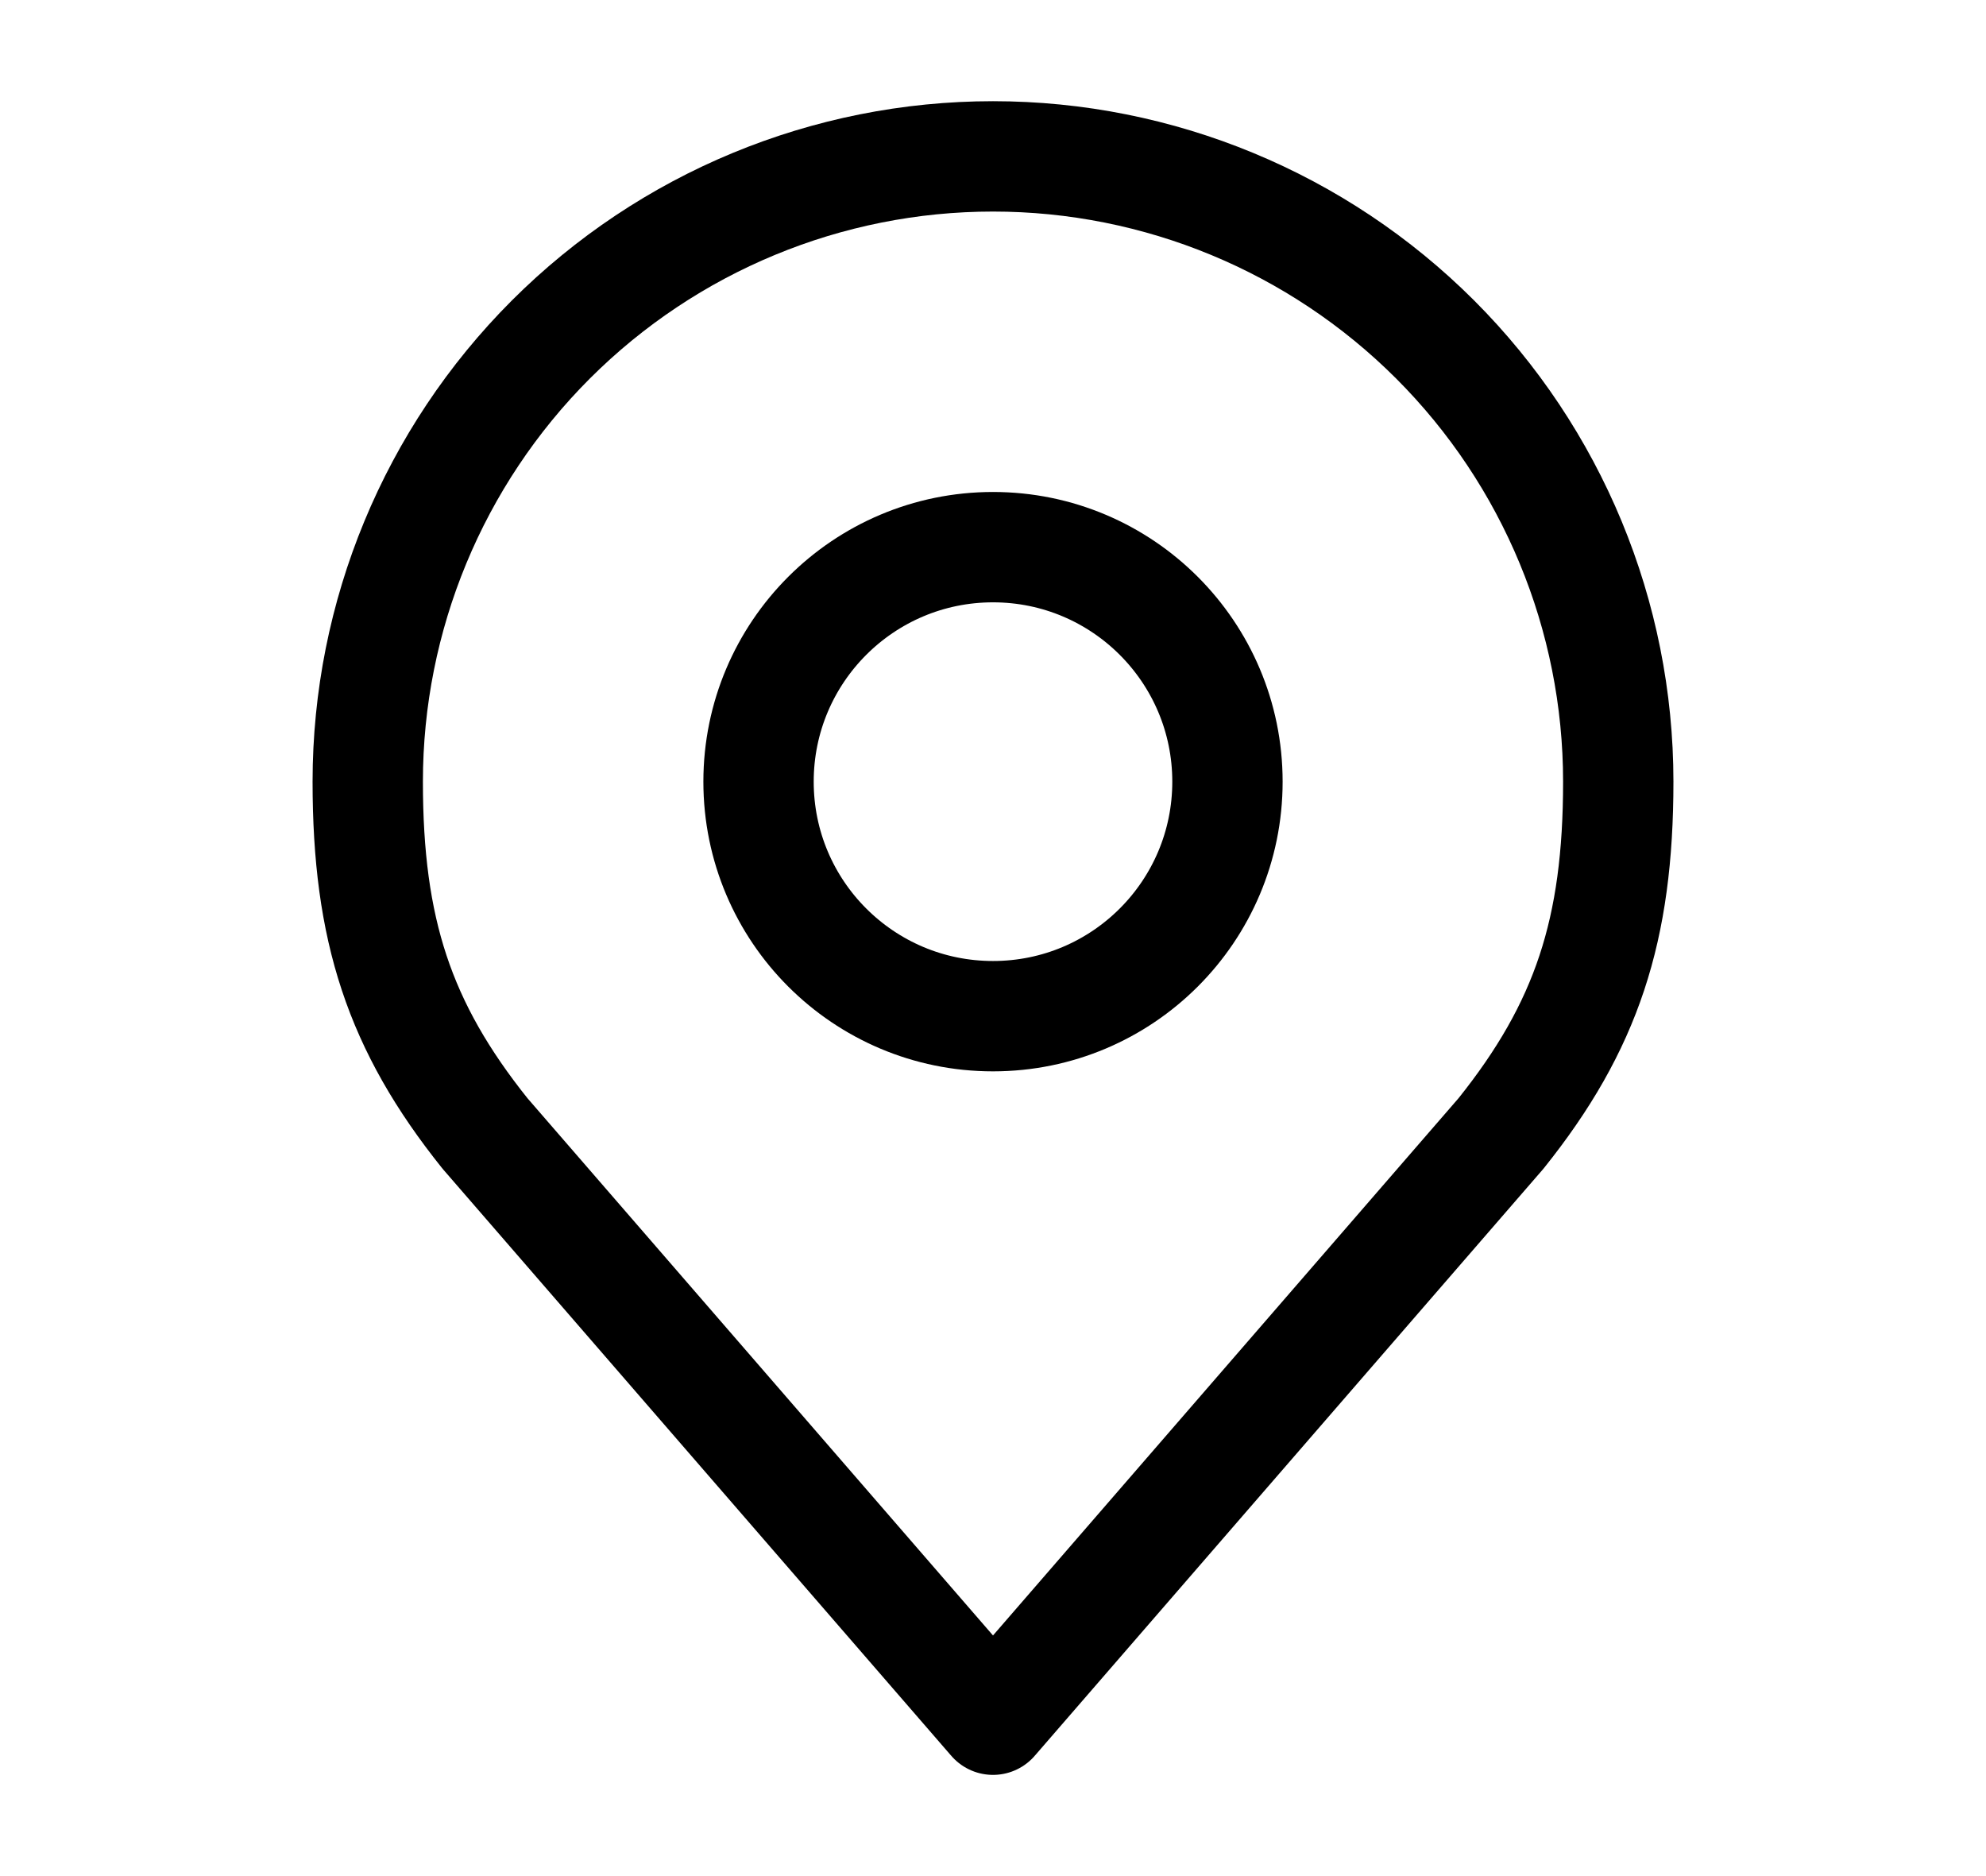 <svg width="18" height="17" viewBox="0 0 18 17" fill="none" xmlns="http://www.w3.org/2000/svg">
<g id="akar-icons:location">
<g id="Group">
<path id="Vector" d="M9 9.208C10.174 9.208 11.125 8.257 11.125 7.083C11.125 5.91 10.174 4.958 9 4.958C7.826 4.958 6.875 5.91 6.875 7.083C6.875 8.257 7.826 9.208 9 9.208Z" stroke="black" stroke-linecap="round" stroke-linejoin="round"/>
<path id="Vector_2" d="M9 1.417C7.497 1.417 6.056 2.014 4.993 3.076C3.93 4.139 3.333 5.58 3.333 7.083C3.333 8.424 3.618 9.3 4.396 10.271L9 15.583L13.604 10.271C14.382 9.3 14.667 8.424 14.667 7.083C14.667 5.58 14.07 4.139 13.007 3.076C11.944 2.014 10.503 1.417 9 1.417Z" stroke="black" stroke-linecap="round" stroke-linejoin="round"/>
</g>
</g>
</svg>

